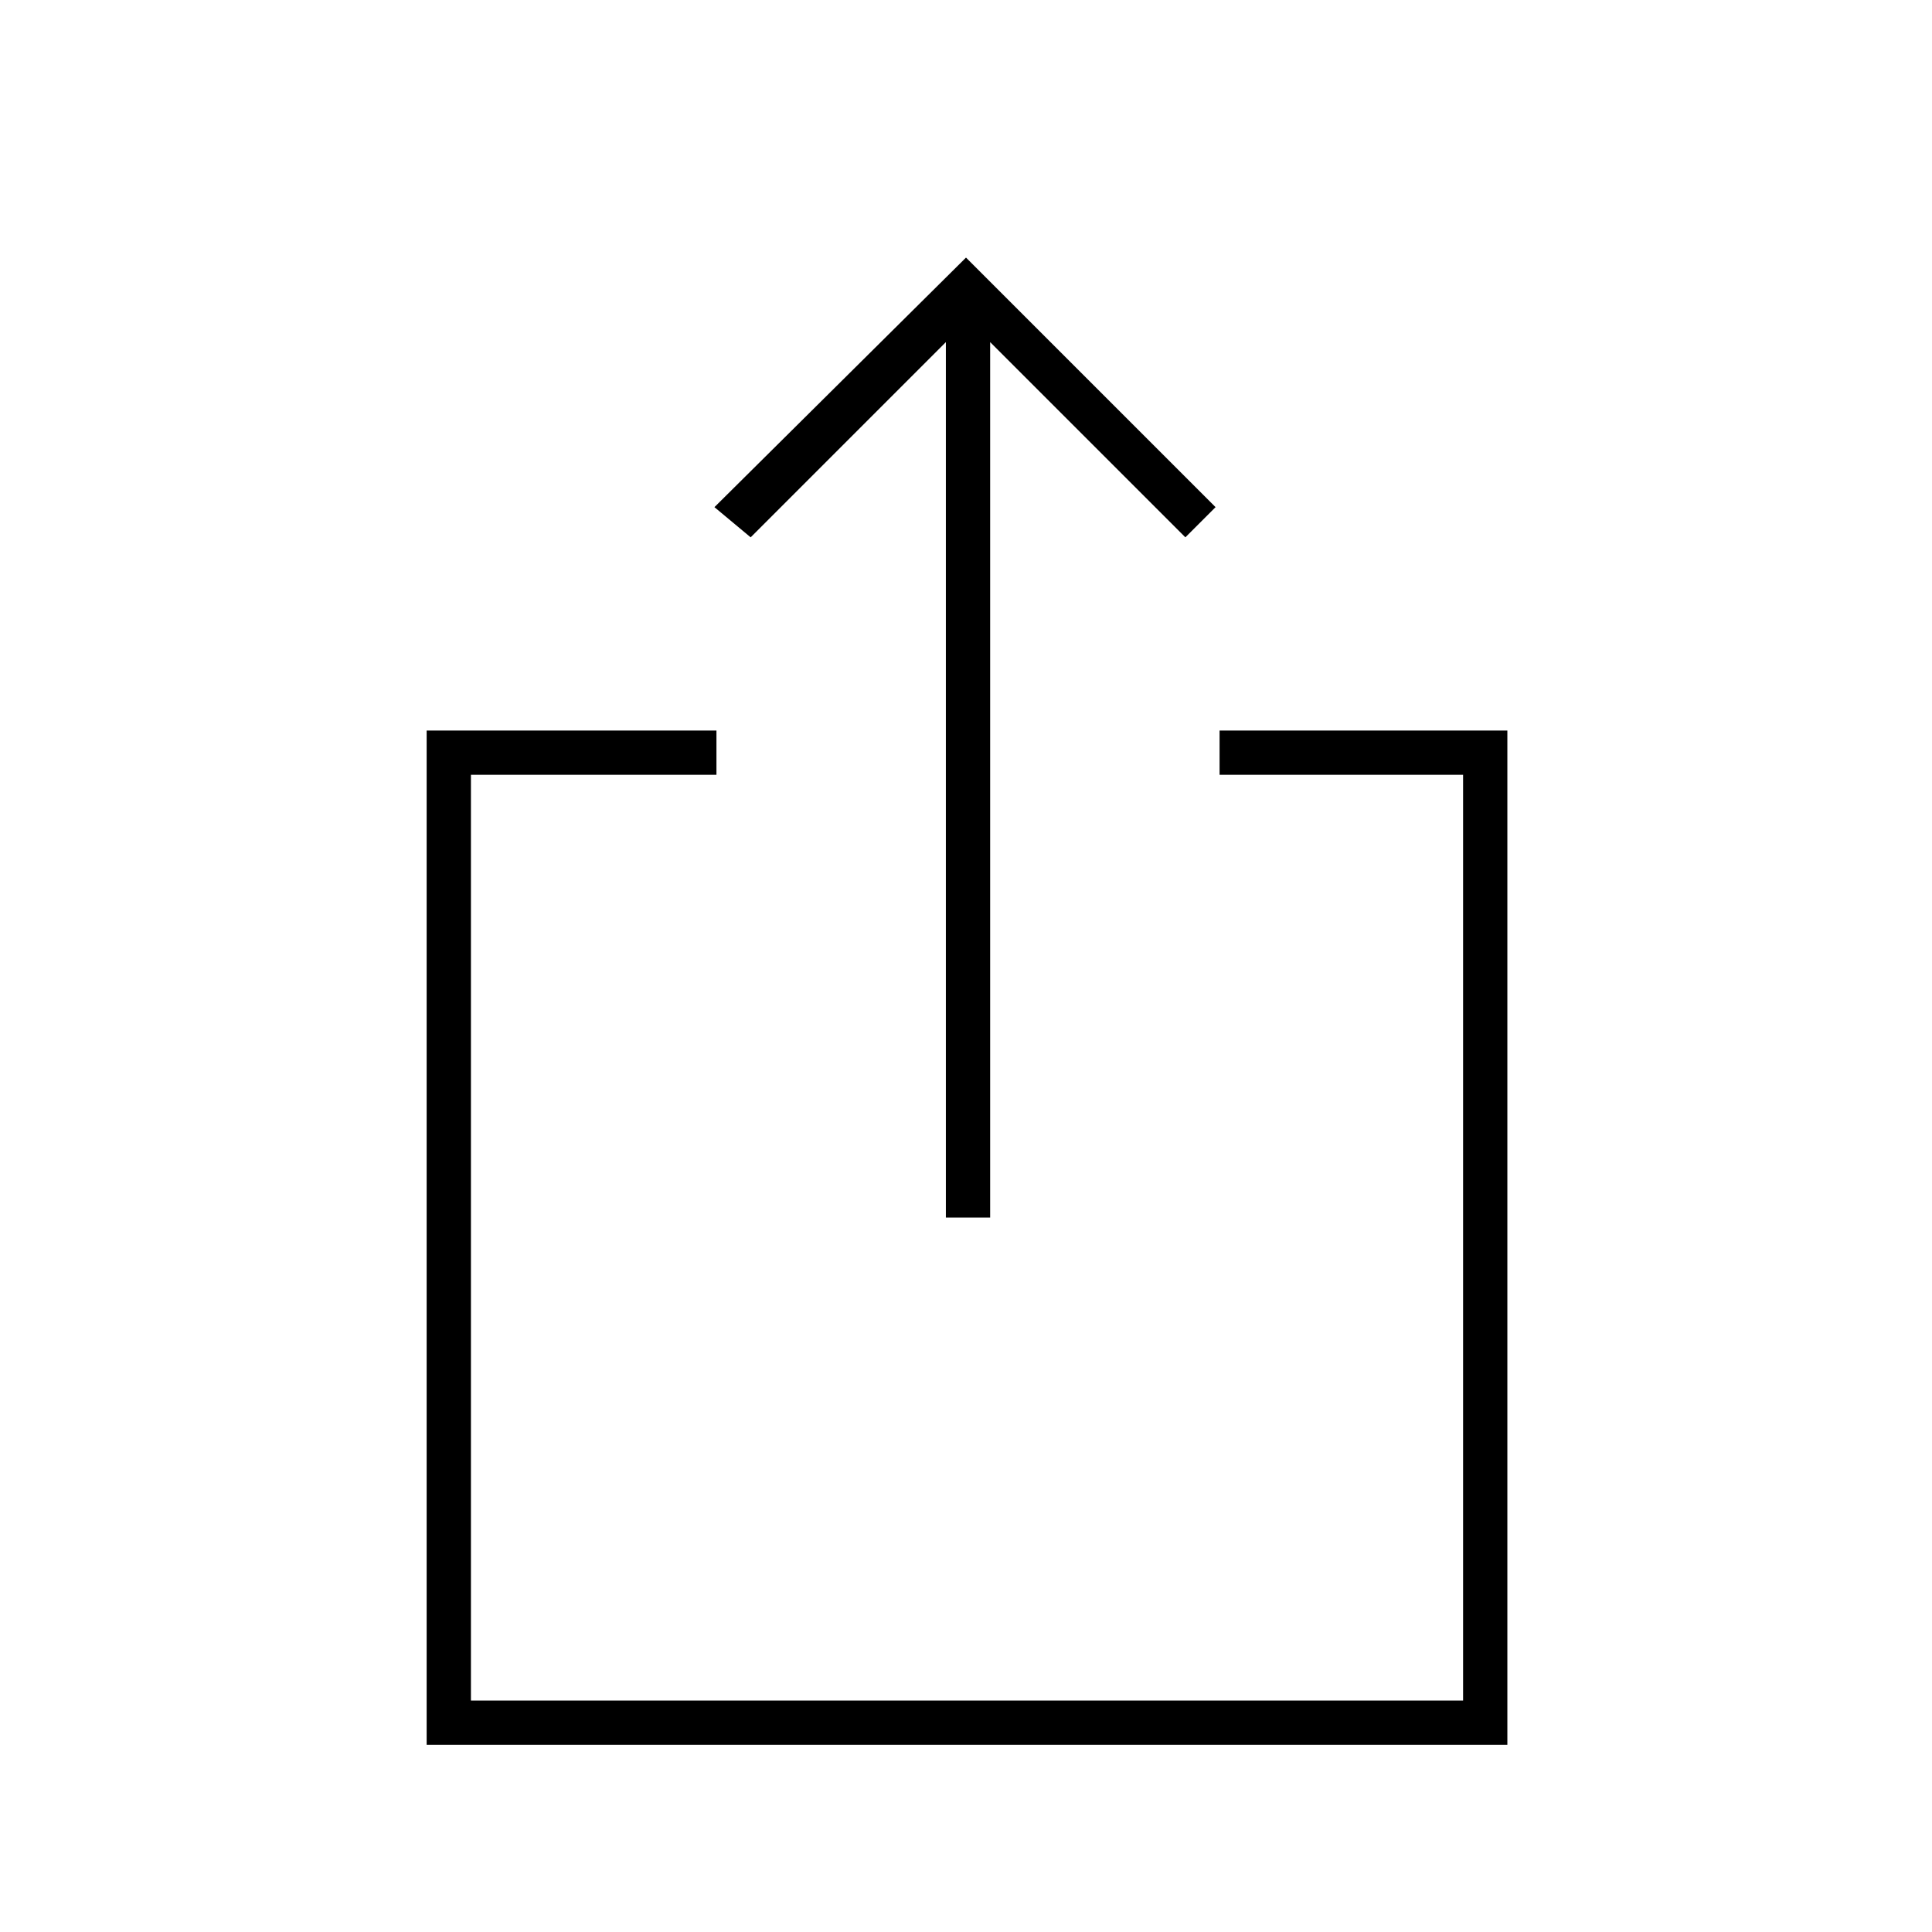 <svg xmlns="http://www.w3.org/2000/svg" height="48" width="48"><path d="M23.5 30.25V8.5L18.65 13.35L17.75 12.6L24 6.4L30.2 12.6L29.45 13.35L24.6 8.5V30.25ZM10.6 43.35V18.15H17.8V19.25H11.7V42.25H36.35V19.25H30.3V18.15H37.45V43.35Z"/></svg>